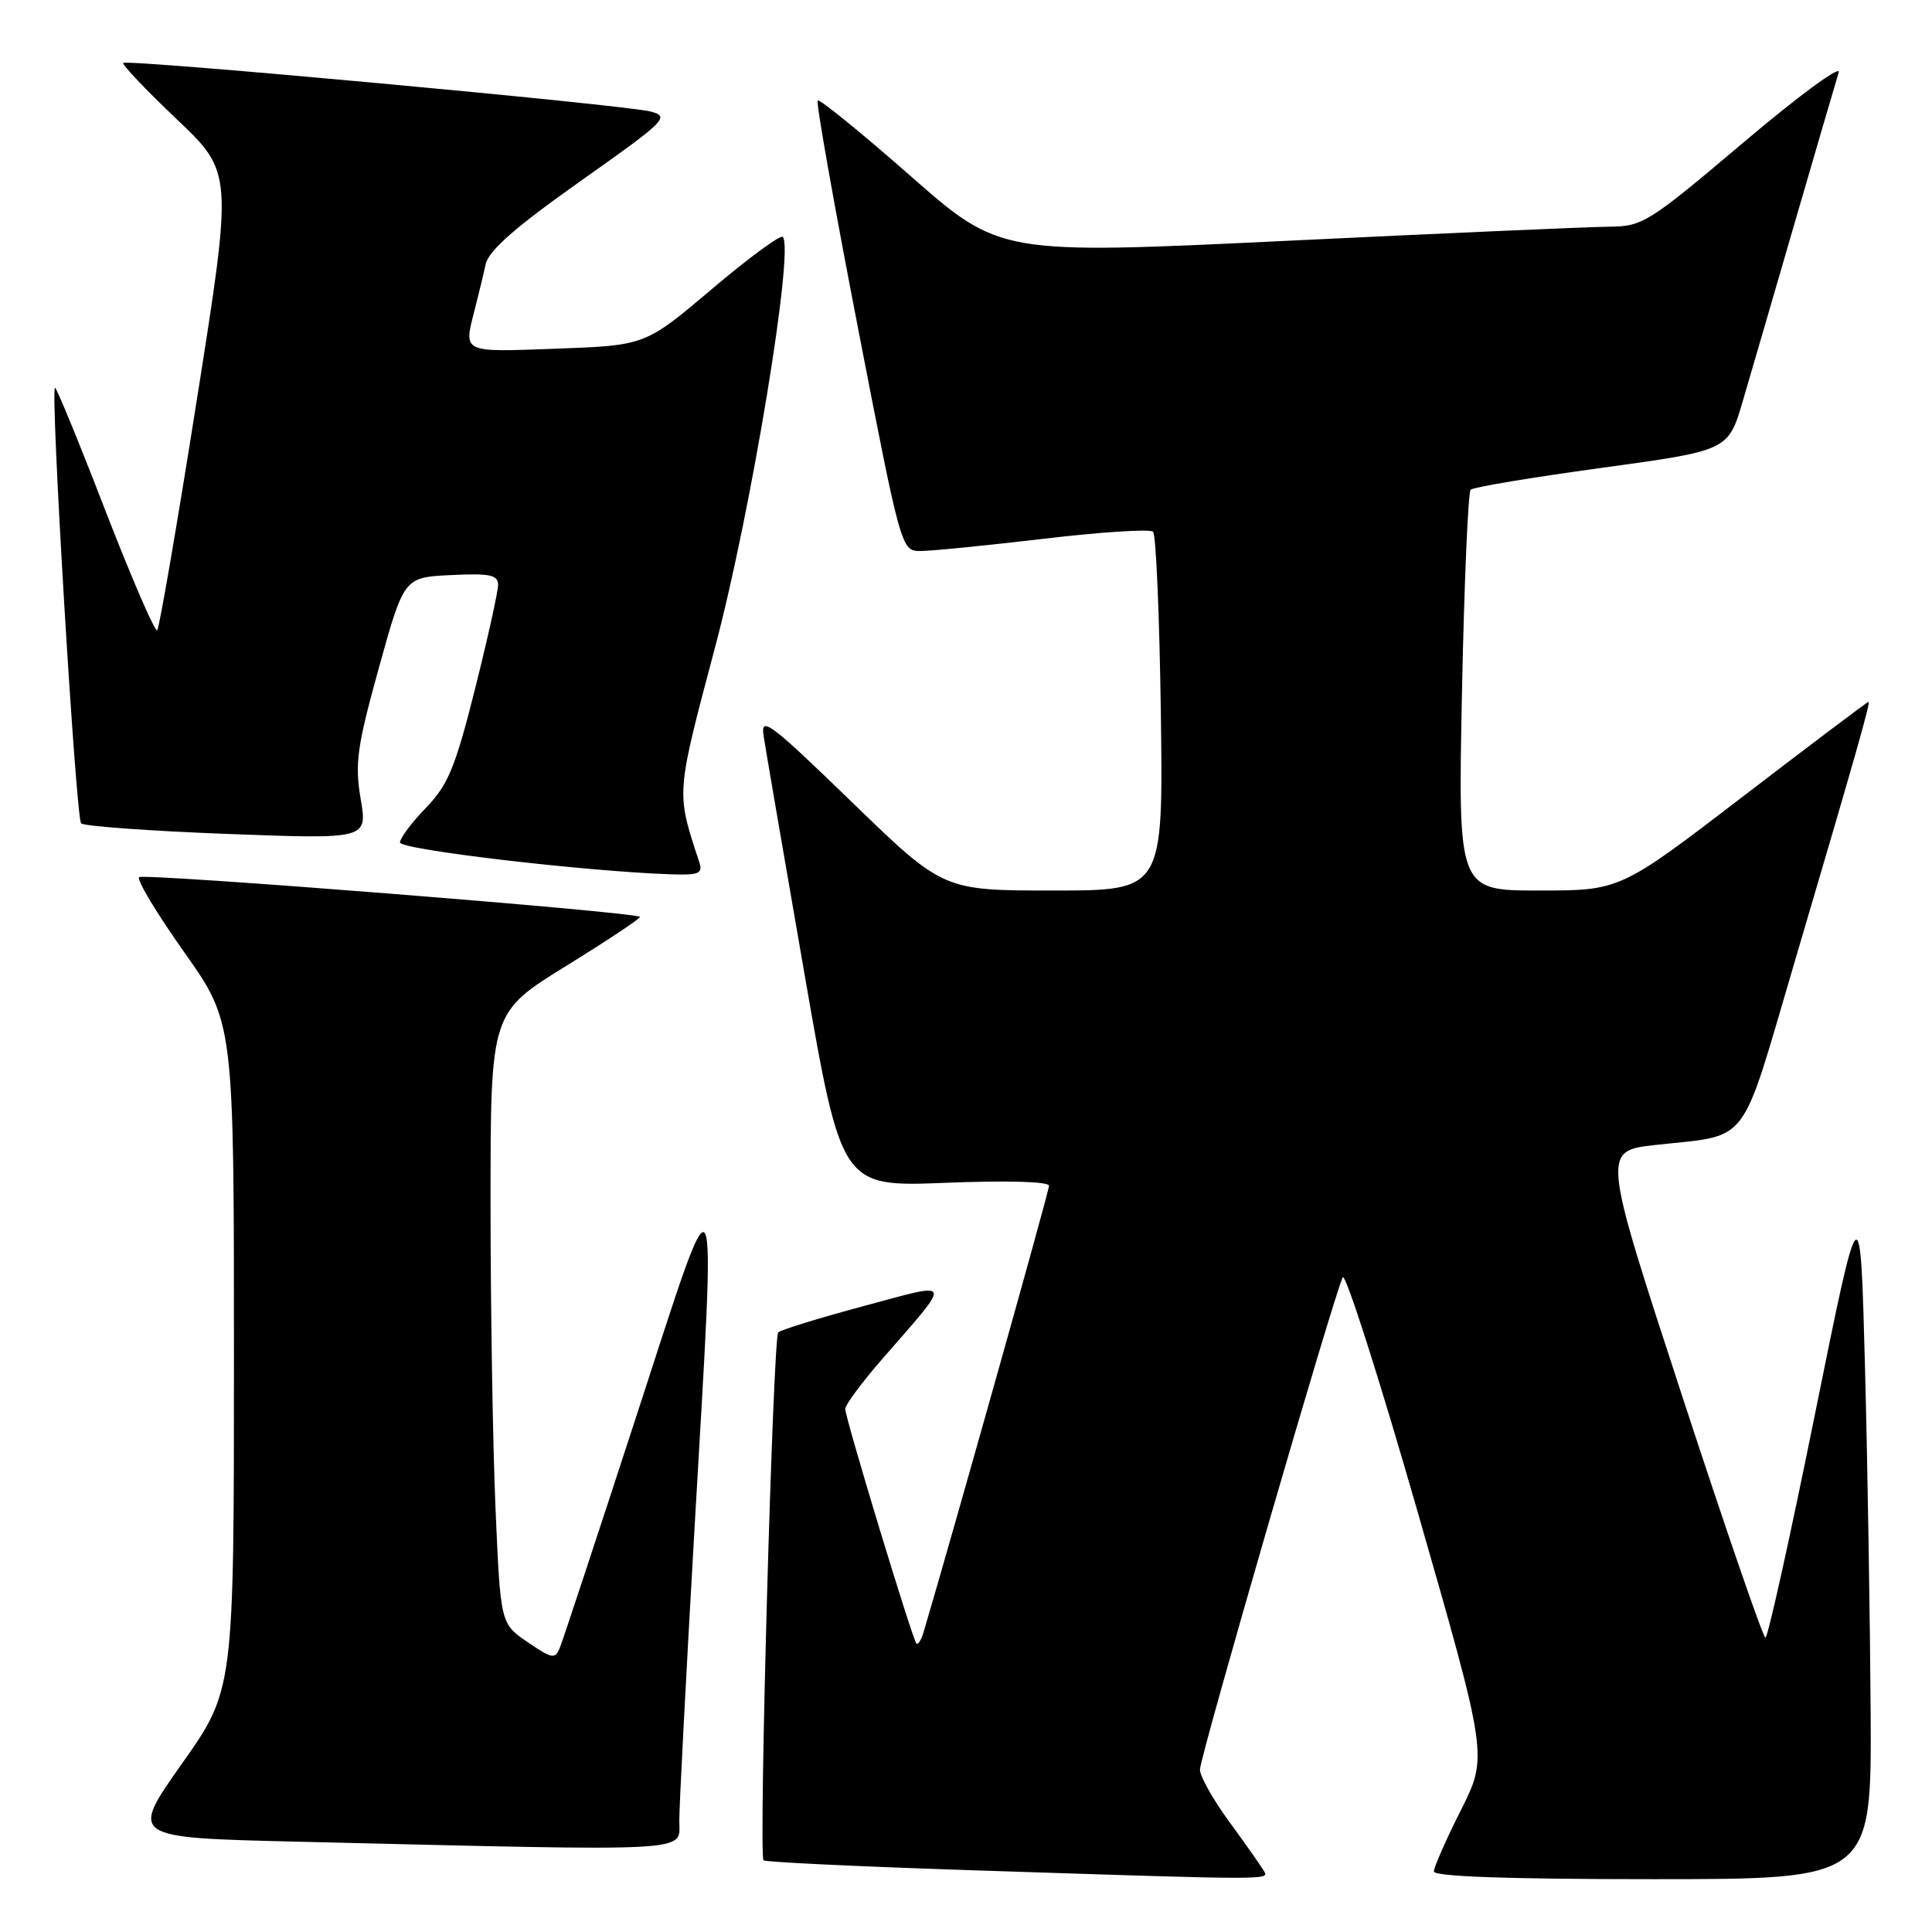 <?xml version="1.0" encoding="UTF-8" standalone="no"?>
<!DOCTYPE svg PUBLIC "-//W3C//DTD SVG 1.1//EN" "http://www.w3.org/Graphics/SVG/1.1/DTD/svg11.dtd" >
<svg xmlns="http://www.w3.org/2000/svg" xmlns:xlink="http://www.w3.org/1999/xlink" version="1.1" viewBox="0 0 256 256">
 <g >
 <path fill="currentColor"
d=" M 167.37 247.75 C 166.96 247.06 164.91 244.16 162.81 241.29 C 160.72 238.43 159.00 235.36 159.00 234.48 C 159.00 232.78 176.81 171.38 177.92 169.26 C 178.27 168.58 182.75 182.59 187.86 200.38 C 197.15 232.74 197.15 232.74 193.58 239.85 C 191.61 243.75 190.00 247.41 190.00 247.98 C 190.00 248.65 199.86 249.00 219.00 249.00 C 248.00 249.00 248.00 249.00 247.87 226.75 C 247.79 214.51 247.46 193.97 247.12 181.10 C 246.50 157.70 246.50 157.70 240.50 187.35 C 237.20 203.66 234.25 217.00 233.93 217.00 C 233.62 217.00 228.62 202.49 222.82 184.75 C 212.28 152.50 212.28 152.50 219.39 151.71 C 232.00 150.31 230.48 152.28 237.64 128.00 C 246.17 99.07 247.89 93.00 247.58 93.00 C 247.43 93.00 239.97 98.63 231.00 105.50 C 214.69 118.00 214.69 118.00 203.94 118.00 C 193.19 118.00 193.19 118.00 193.72 91.75 C 194.01 77.31 194.53 65.23 194.87 64.89 C 195.22 64.55 203.04 63.25 212.25 61.99 C 229.01 59.70 229.01 59.70 230.94 53.10 C 232.01 49.47 235.17 38.62 237.96 29.00 C 240.76 19.38 243.31 10.64 243.64 9.59 C 243.97 8.54 238.31 12.70 231.06 18.84 C 218.41 29.54 217.68 30.00 213.19 30.04 C 210.61 30.06 191.40 30.90 170.50 31.91 C 132.51 33.73 132.51 33.73 120.64 23.31 C 114.12 17.58 108.59 13.08 108.35 13.32 C 108.11 13.56 110.51 27.08 113.67 43.37 C 119.40 72.91 119.43 73.00 121.96 73.01 C 123.36 73.02 130.71 72.28 138.29 71.39 C 145.88 70.49 152.40 70.07 152.79 70.46 C 153.18 70.85 153.64 81.70 153.82 94.58 C 154.13 118.00 154.13 118.00 139.55 118.00 C 124.97 118.00 124.97 118.00 112.85 106.25 C 102.00 95.74 100.77 94.82 101.18 97.50 C 101.43 99.15 103.85 113.27 106.57 128.89 C 111.50 157.27 111.50 157.27 125.25 156.73 C 133.61 156.40 139.00 156.56 139.00 157.13 C 139.00 157.85 125.96 204.22 122.36 216.33 C 122.06 217.33 121.64 217.98 121.43 217.77 C 120.90 217.24 112.00 187.91 112.00 186.69 C 112.00 186.16 114.14 183.26 116.75 180.25 C 126.33 169.24 126.52 169.82 114.37 173.08 C 108.52 174.65 103.46 176.21 103.12 176.55 C 102.42 177.24 100.51 245.85 101.17 246.50 C 101.40 246.74 113.72 247.32 128.55 247.81 C 169.94 249.16 168.22 249.16 167.37 247.75 Z  M 90.01 241.25 C 90.01 239.19 90.91 221.97 92.00 203.00 C 94.92 152.36 95.46 153.46 84.37 187.50 C 79.17 203.45 74.60 217.29 74.21 218.26 C 73.56 219.89 73.22 219.84 69.91 217.59 C 66.32 215.14 66.32 215.14 65.66 199.91 C 65.30 191.54 65.00 173.32 65.00 159.43 C 65.00 134.18 65.00 134.18 75.05 127.97 C 80.57 124.56 84.96 121.64 84.80 121.49 C 84.08 120.83 18.99 115.67 18.43 116.23 C 18.09 116.57 20.78 121.05 24.41 126.17 C 31.00 135.49 31.00 135.49 31.00 179.72 C 31.00 223.94 31.00 223.94 24.09 233.72 C 17.19 243.50 17.19 243.50 39.34 244.03 C 92.99 245.31 90.00 245.47 90.01 241.25 Z  M 92.66 114.25 C 89.57 104.81 89.52 105.50 94.82 85.50 C 99.56 67.58 105.27 32.93 103.72 31.39 C 103.41 31.08 99.18 34.19 94.33 38.30 C 85.50 45.77 85.50 45.77 73.75 46.20 C 61.09 46.66 61.42 46.82 62.91 41.00 C 63.40 39.08 64.06 36.37 64.36 34.99 C 64.76 33.19 68.34 30.06 76.93 23.99 C 88.29 15.96 88.79 15.46 86.22 14.78 C 82.92 13.90 16.86 7.81 16.33 8.34 C 16.13 8.54 19.31 11.89 23.40 15.78 C 30.85 22.85 30.85 22.85 26.09 52.92 C 23.48 69.46 21.11 83.22 20.83 83.51 C 20.54 83.79 17.44 76.62 13.93 67.57 C 10.43 58.51 7.44 51.23 7.28 51.38 C 6.66 52.00 10.06 108.45 10.75 109.10 C 11.16 109.48 19.87 110.11 30.10 110.50 C 48.70 111.20 48.70 111.20 47.79 105.85 C 47.00 101.18 47.30 98.98 50.20 88.50 C 53.53 76.50 53.53 76.50 59.76 76.20 C 64.95 75.95 66.00 76.18 66.00 77.51 C 66.00 78.39 64.62 84.60 62.94 91.31 C 60.31 101.74 59.37 104.01 56.44 107.04 C 54.55 108.99 53.00 111.06 53.00 111.63 C 53.00 112.58 77.47 115.46 88.87 115.85 C 92.61 115.98 93.15 115.75 92.66 114.25 Z "/>
</g>
</svg>